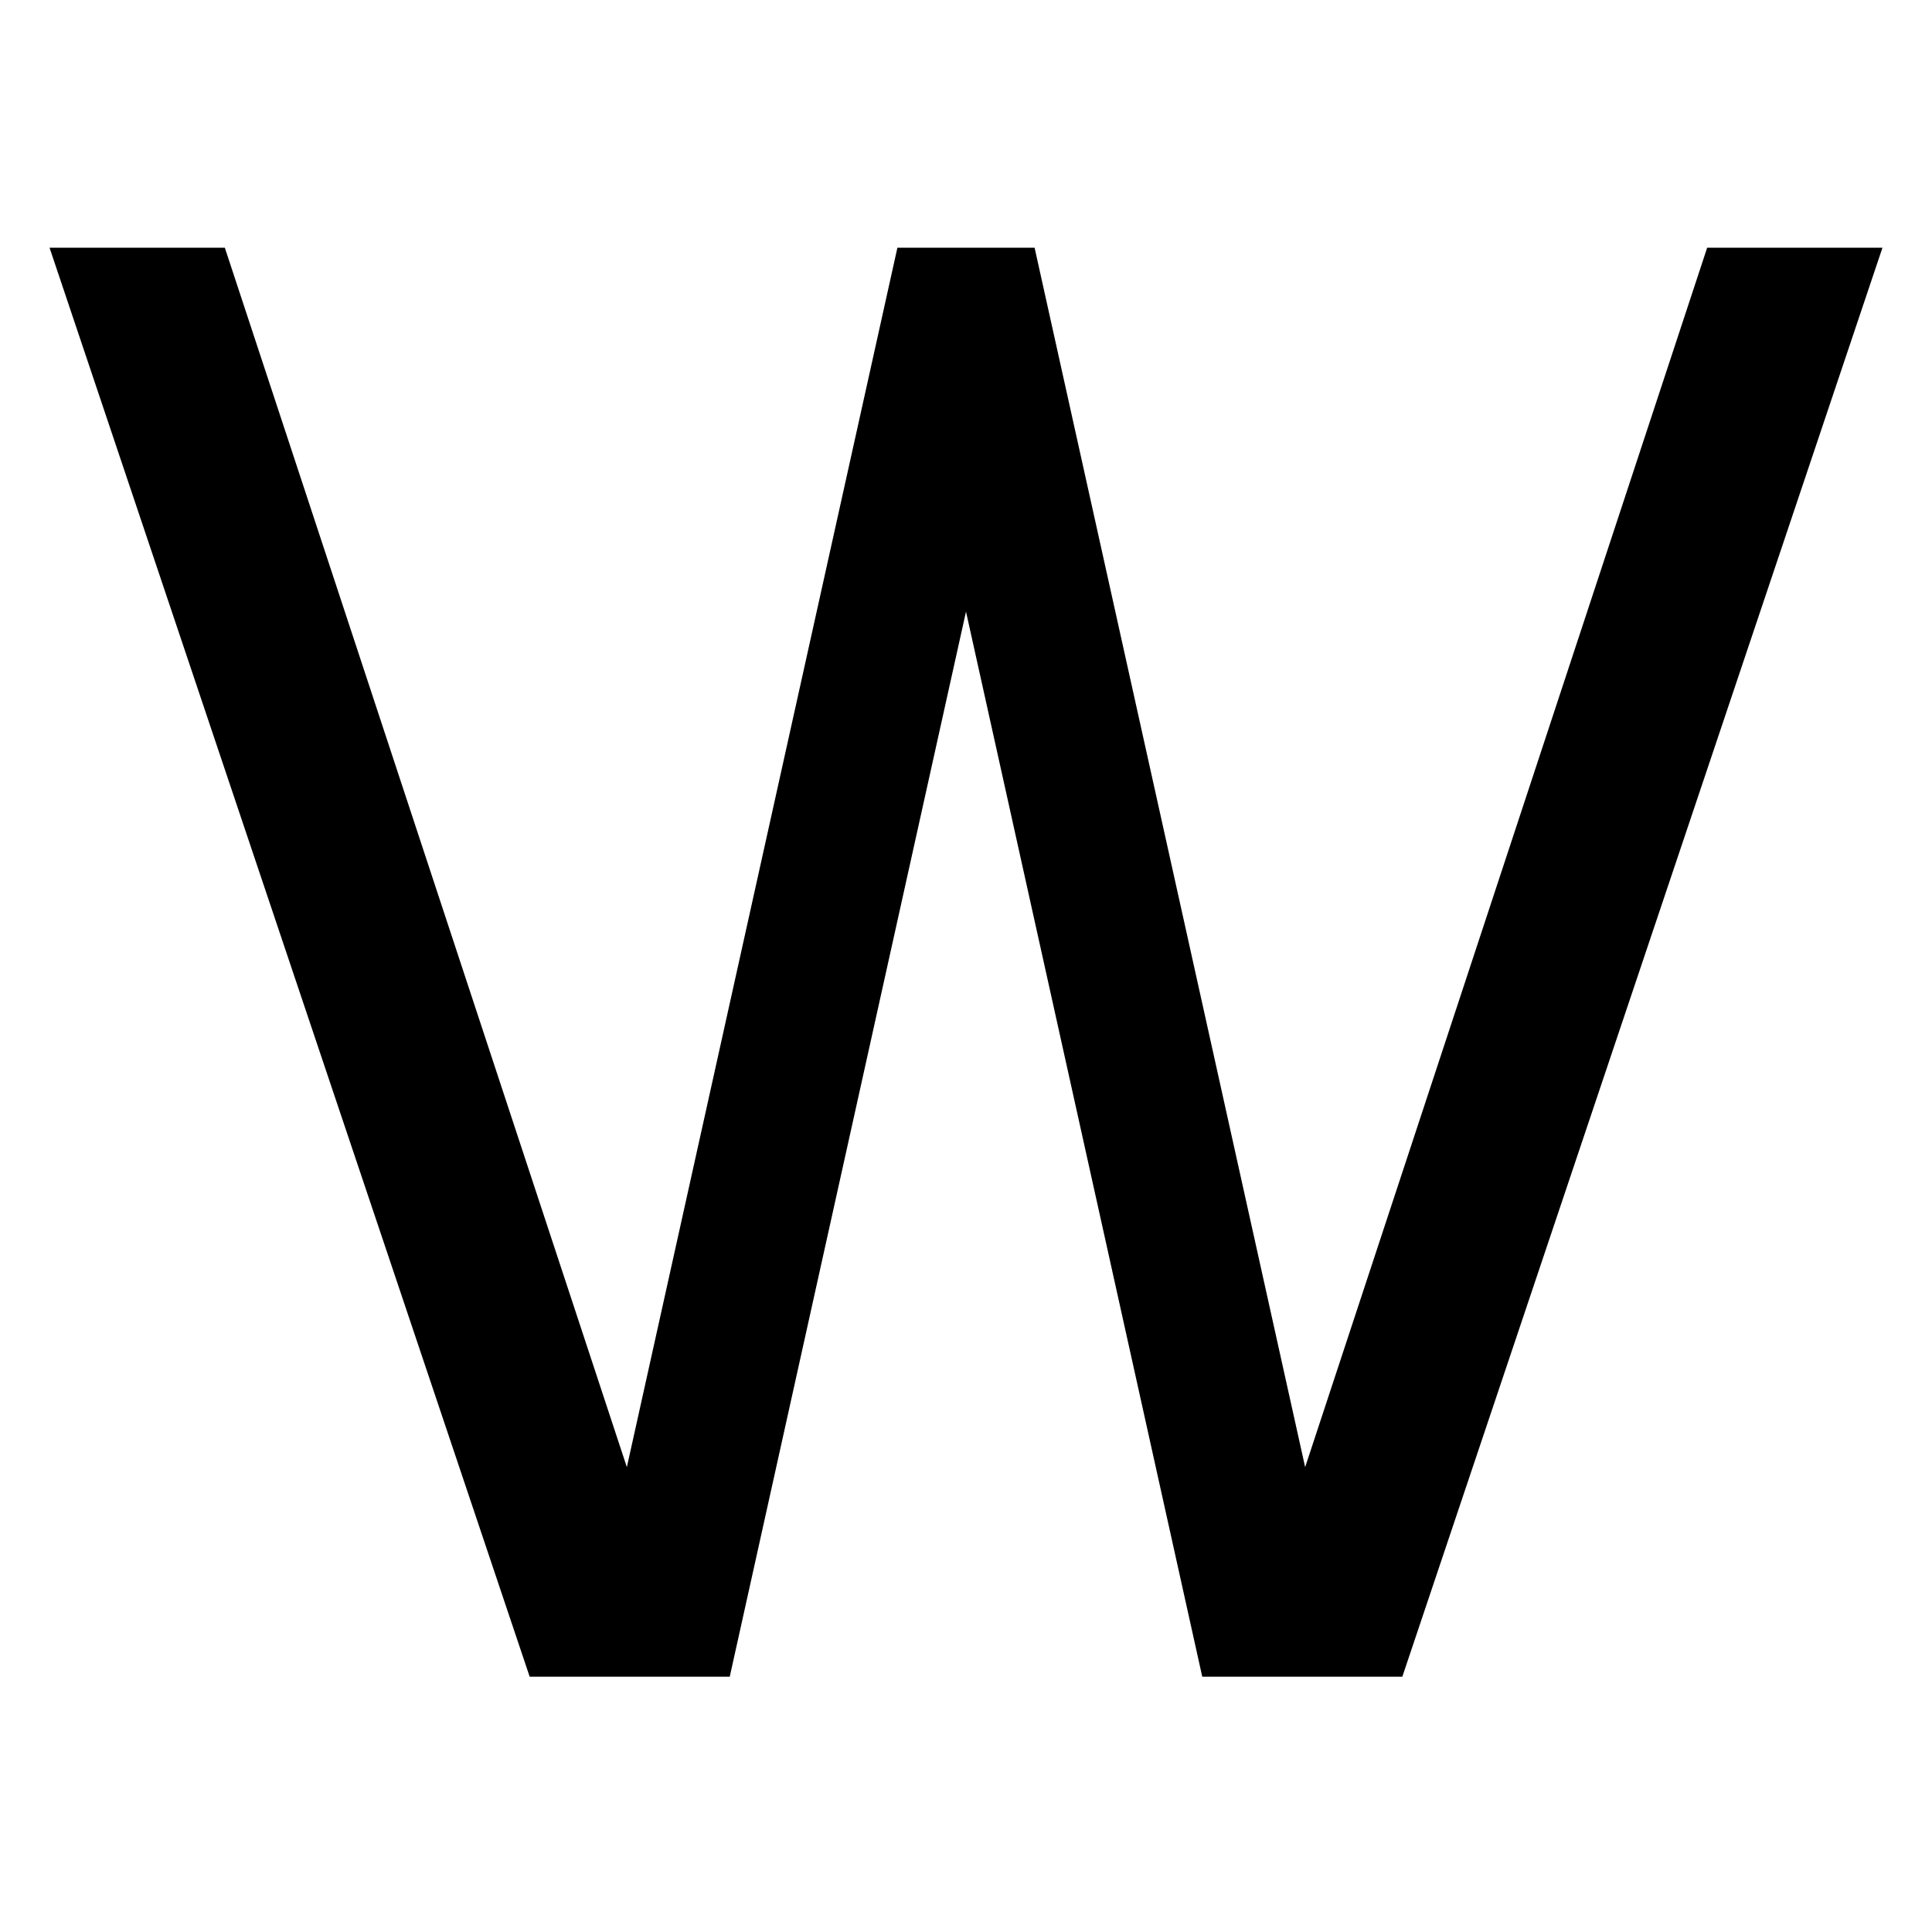 <svg xmlns="http://www.w3.org/2000/svg" width="1014" height="1000"><path d="M631 0H736L988 750H896L685 110L543 750H471L329 110L118 750H26L278 0H383L507 559Z" transform="translate(0, 880) scale(1,-1)" /></svg>